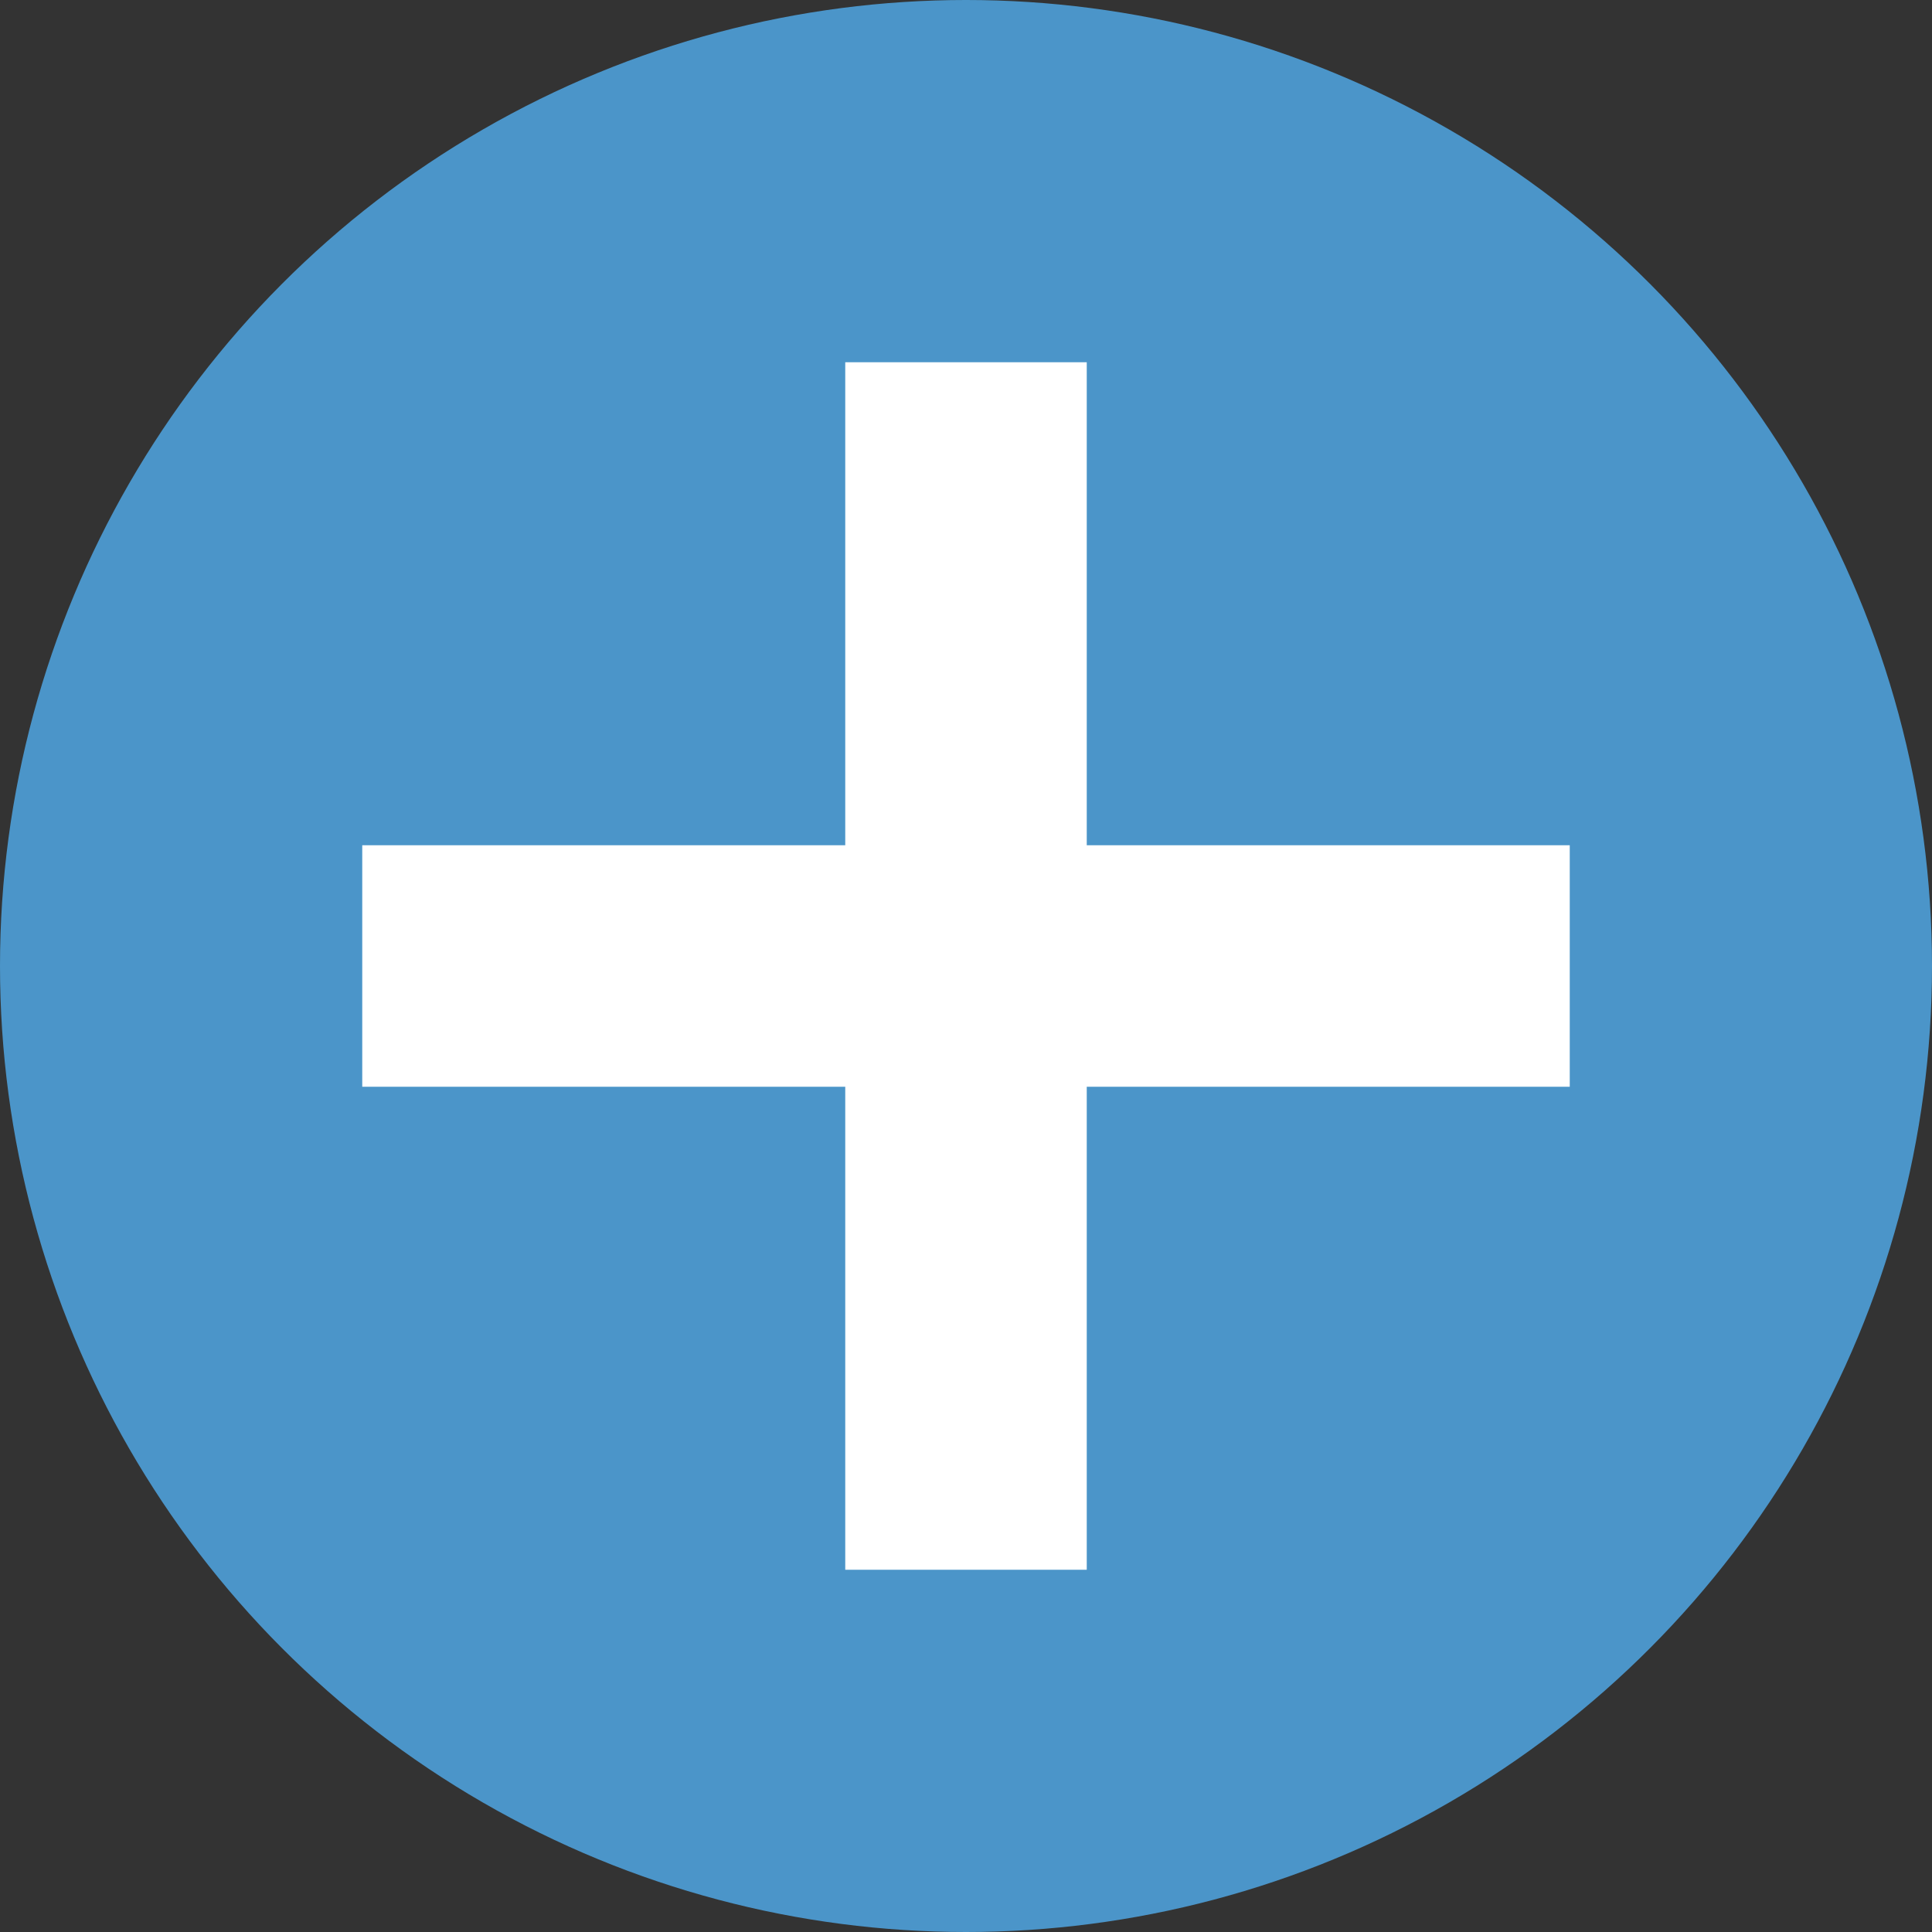 <?xml version="1.0" encoding="UTF-8" standalone="no"?>
<svg width="16px" height="16px" viewBox="0 0 16 16" version="1.1" xmlns="http://www.w3.org/2000/svg" xmlns:xlink="http://www.w3.org/1999/xlink">
    <rect x="0" y="0" width="16" height="16" fill="#333333" stroke="none"/>
    <defs></defs>
    <g id="Page-1" stroke="none" stroke-width="1" fill="none" fill-rule="evenodd">
        <g id="Artboard-9" transform="translate(-278, -264)">
            <g id="icons/plus" transform="translate(278, 264)">
                <ellipse id="Oval-1" fill="#4B95C9" cx="8" cy="8" rx="8" ry="8"></ellipse>
                <path d="M3,8 L13,8" id="Path-403" stroke="#FFFFFF" stroke-width="2"></path>
                <path d="M8,13 L8,3" id="Path-403-Copy" stroke="#FFFFFF" stroke-width="2"></path>
            </g>
        </g>
    </g>
</svg>